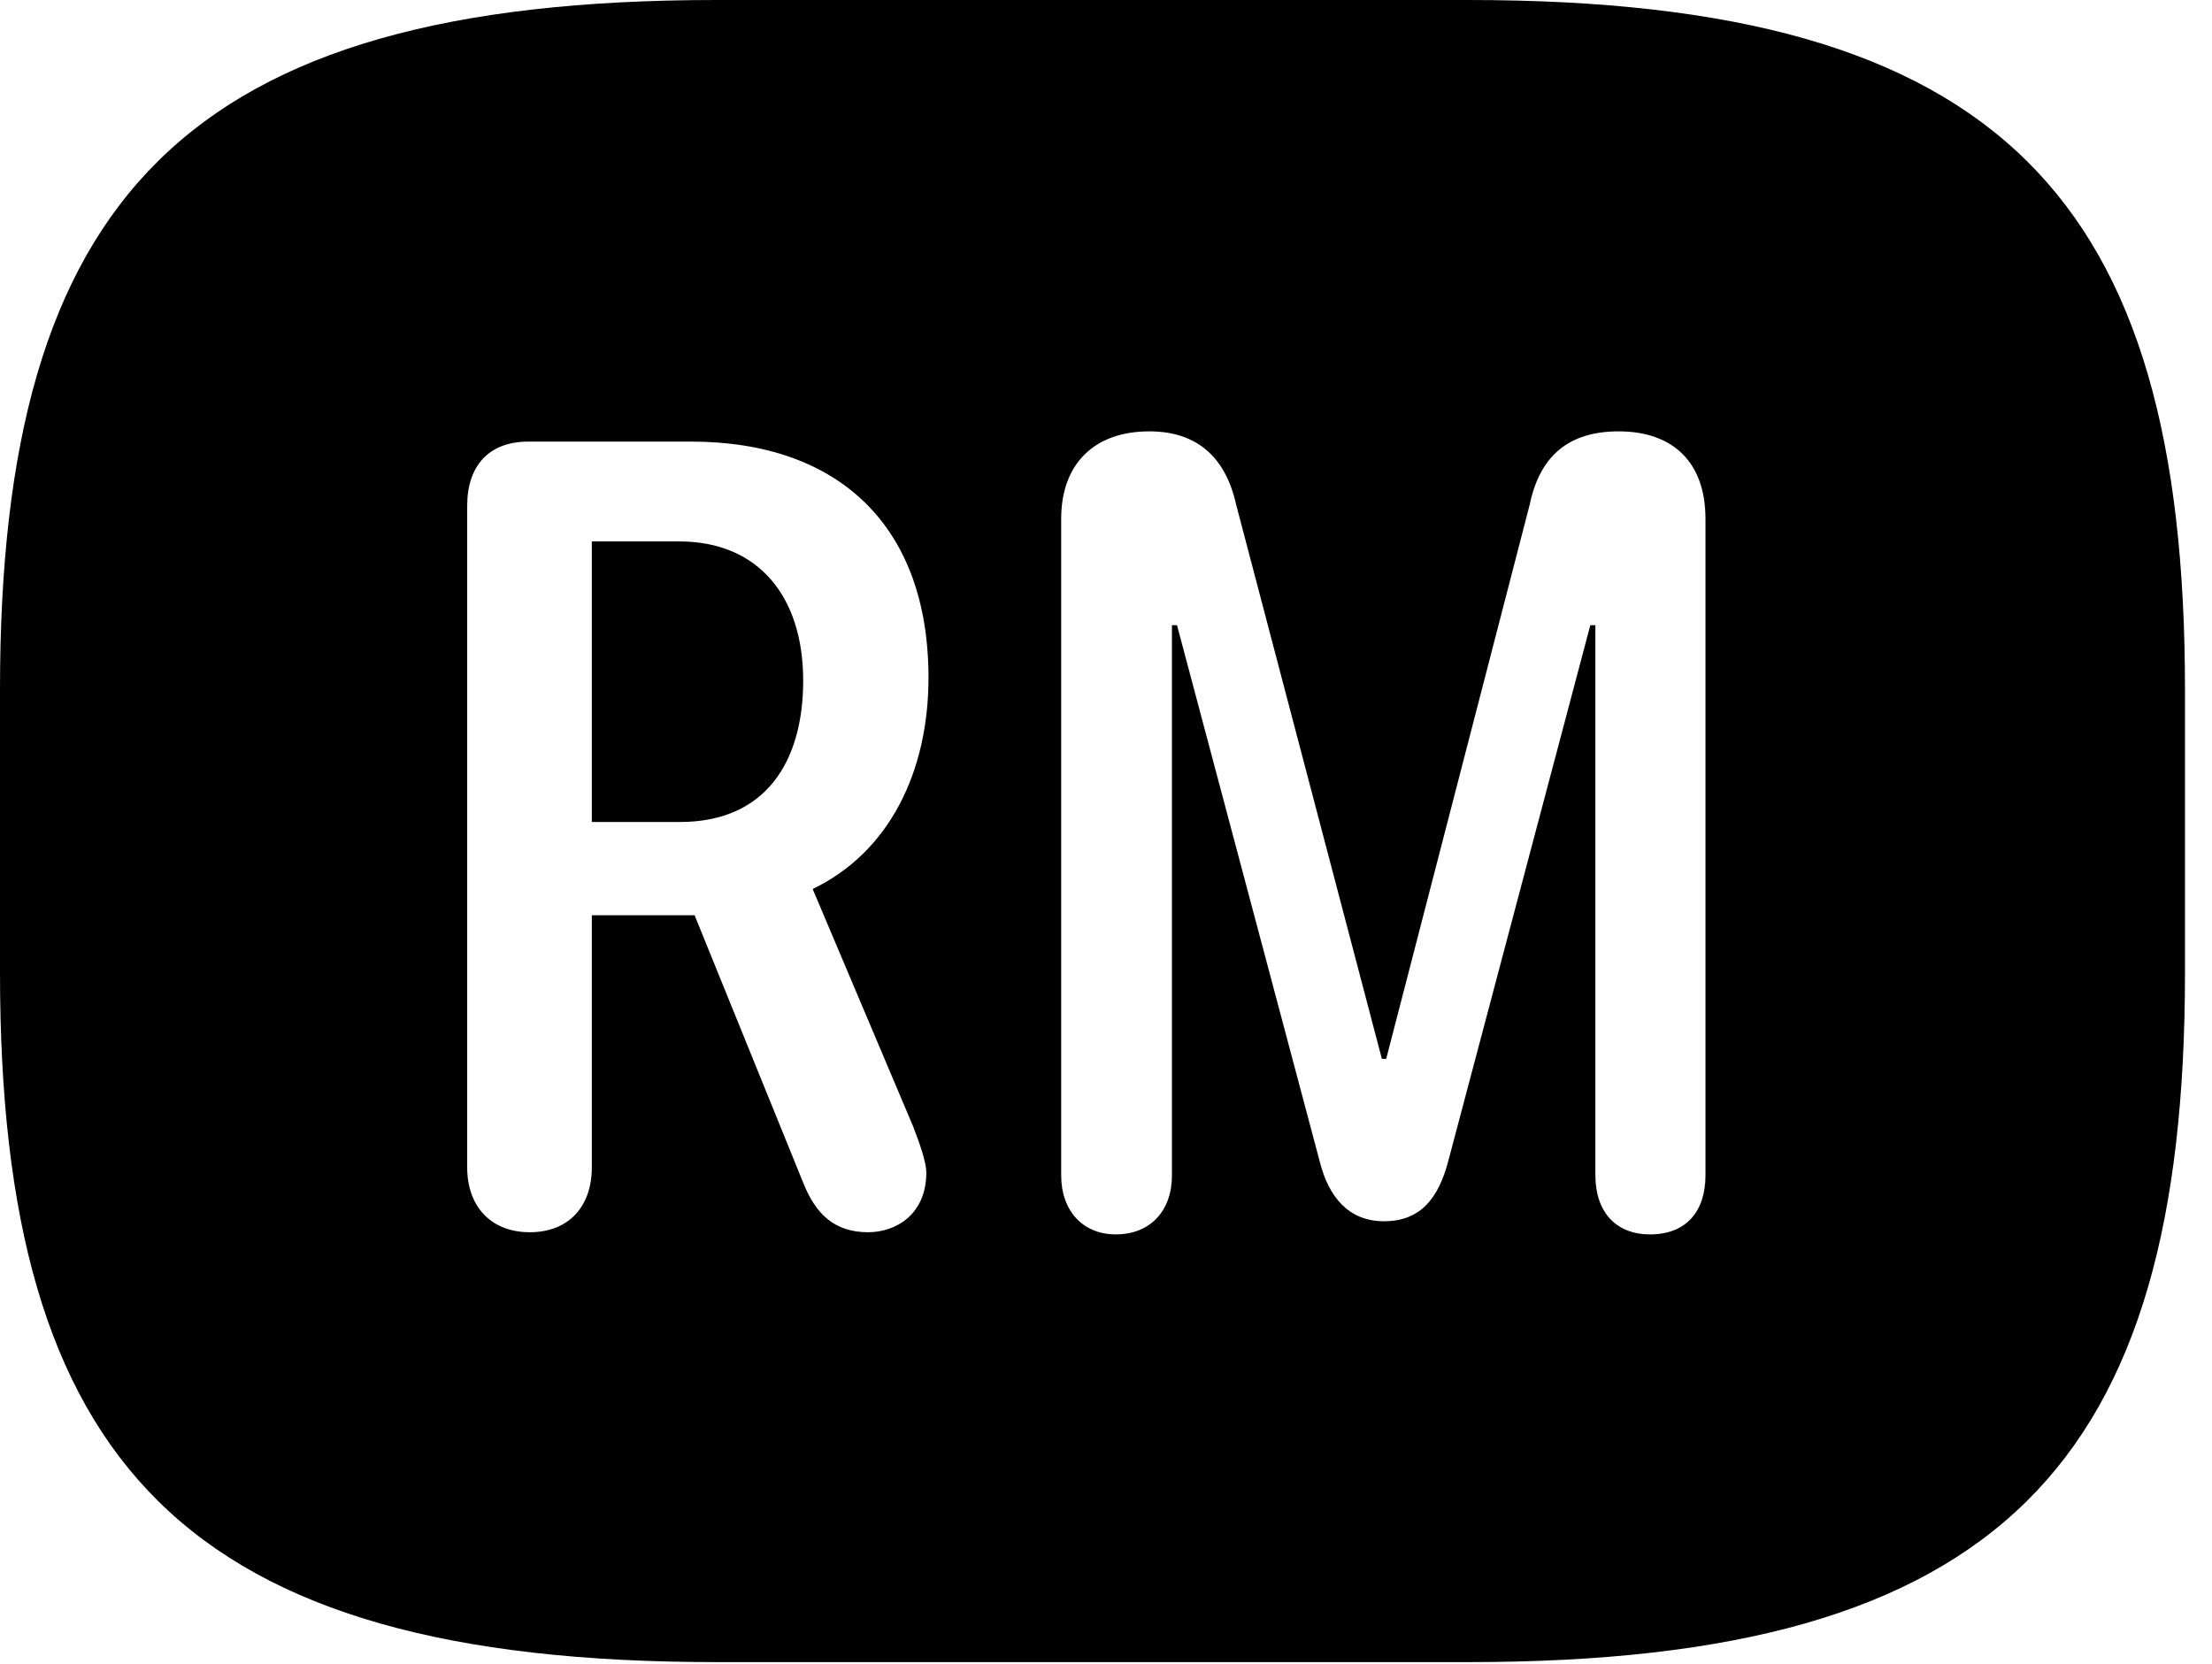 <svg version="1.1" xmlns="http://www.w3.org/2000/svg" xmlns:xlink="http://www.w3.org/1999/xlink" width="29.639" height="22.295" viewBox="0 0 29.639 22.295">
 <g>
  <rect height="22.295" opacity="0" width="29.639" x="0" y="0"/>
  <path d="M29.277 9.238L29.277 13.037C29.277 19.609 26.816 22.275 19.678 22.275L9.6 22.275C2.461 22.275 0 19.609 0 13.037L0 9.238C0 2.666 2.461 0 9.6 0L19.678 0C26.816 0 29.277 2.666 29.277 9.238ZM20.498 6.758L18.574 14.19L18.516 14.19L16.562 6.758C16.416 6.104 16.016 5.781 15.4 5.781C14.658 5.781 14.219 6.221 14.219 6.953L14.219 15.752C14.219 16.23 14.512 16.543 14.951 16.543C15.41 16.543 15.703 16.23 15.703 15.752L15.703 8.379L15.771 8.379L17.686 15.576C17.803 16.035 18.066 16.367 18.545 16.367C19.043 16.367 19.277 16.045 19.404 15.566L21.309 8.379L21.377 8.379L21.377 15.752C21.377 16.24 21.65 16.543 22.109 16.543C22.598 16.543 22.852 16.23 22.852 15.752L22.852 6.953C22.852 6.191 22.412 5.781 21.689 5.781C21.025 5.781 20.635 6.104 20.498 6.758ZM7.08 5.918C6.553 5.918 6.26 6.24 6.26 6.777L6.26 15.645C6.26 16.162 6.572 16.514 7.1 16.514C7.617 16.514 7.93 16.172 7.93 15.645L7.93 12.266L9.307 12.266L10.762 15.85C10.928 16.27 11.182 16.514 11.631 16.514C12.012 16.514 12.412 16.27 12.412 15.713C12.412 15.586 12.334 15.352 12.236 15.098L10.889 11.914C11.924 11.416 12.441 10.332 12.441 9.082C12.441 7.051 11.24 5.918 9.258 5.918ZM10.762 9.121C10.762 10.215 10.254 11.016 9.111 11.016L7.93 11.016L7.93 7.256L9.102 7.256C10.156 7.256 10.762 7.988 10.762 9.121Z" fill="currentColor"/>
 </g>
</svg>
